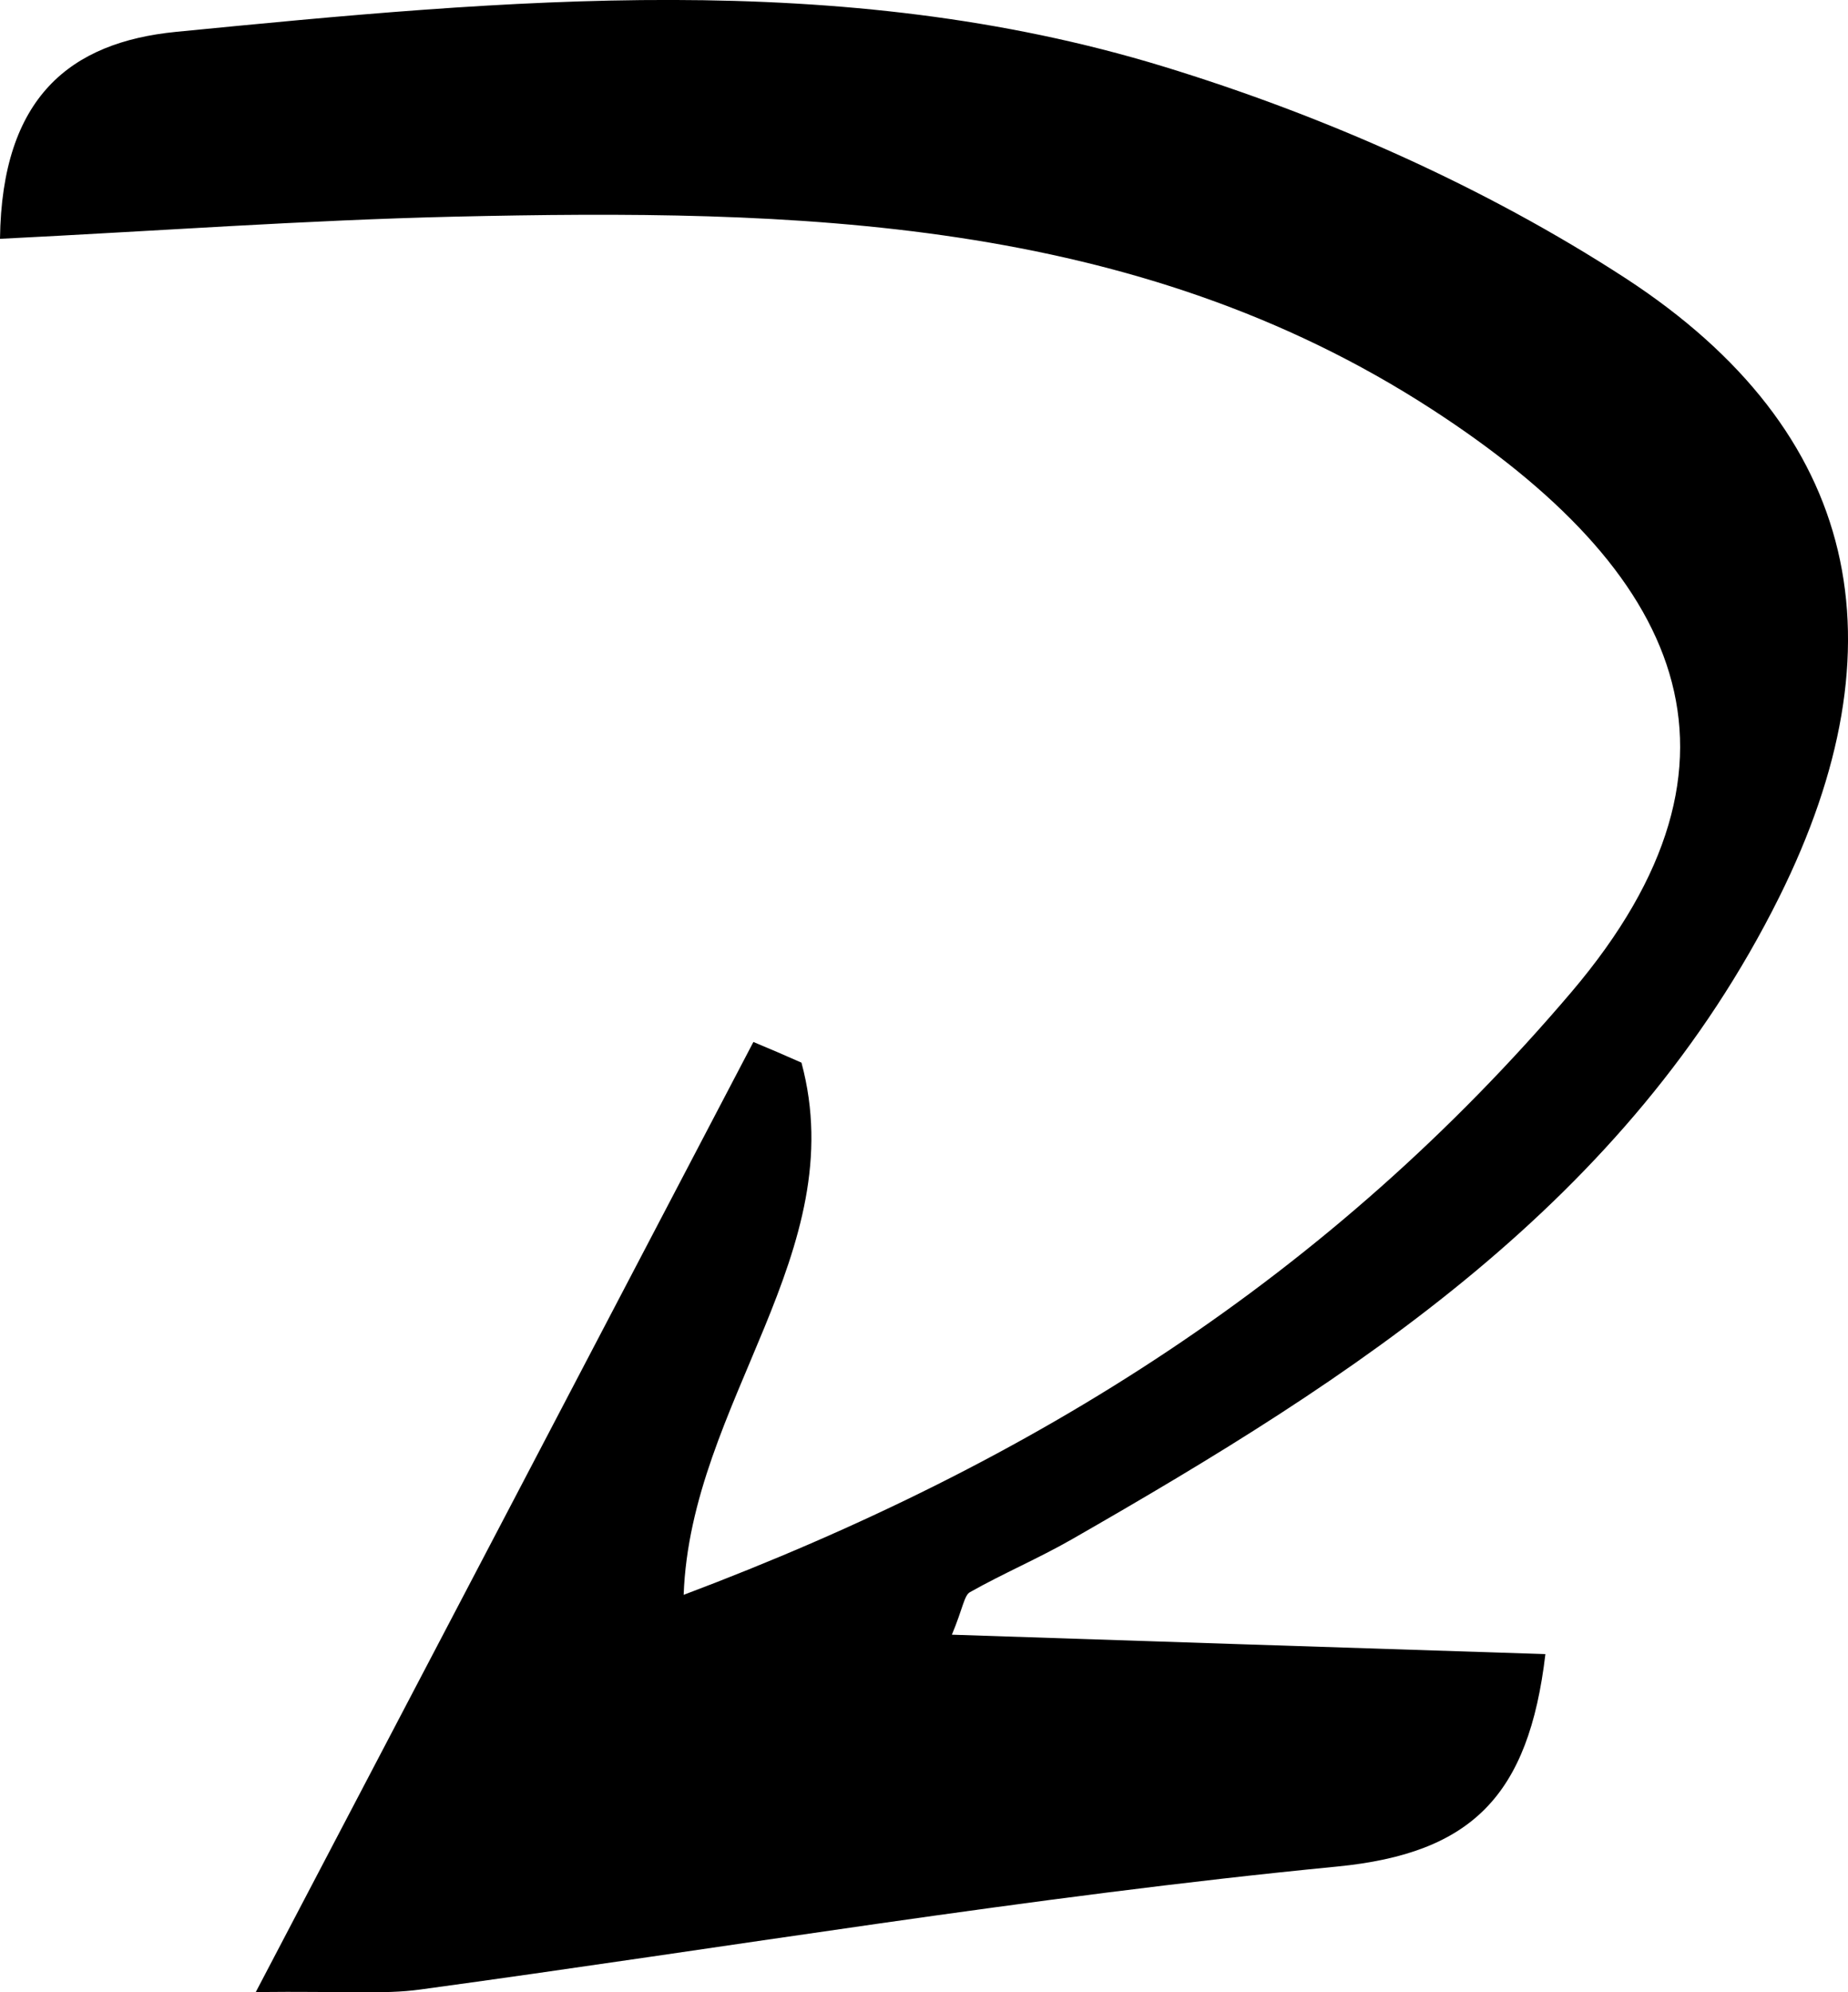 <svg version="1.2" xmlns="http://www.w3.org/2000/svg" viewBox="0 0 742 800" width="742" height="800"><defs><clipPath clipPathUnits="userSpaceOnUse" id="cp1"><path d=""/></clipPath><clipPath clipPathUnits="userSpaceOnUse" id="cp2"><path d=""/></clipPath><clipPath clipPathUnits="userSpaceOnUse" id="cp3"><path d=""/></clipPath><clipPath clipPathUnits="userSpaceOnUse" id="cp4"><path d=""/></clipPath><clipPath clipPathUnits="userSpaceOnUse" id="cp5"><path d=""/></clipPath><clipPath clipPathUnits="userSpaceOnUse" id="cp6"><path d=""/></clipPath><clipPath clipPathUnits="userSpaceOnUse" id="cp7"><path d=""/></clipPath><clipPath clipPathUnits="userSpaceOnUse" id="cp8"><path d=""/></clipPath><clipPath clipPathUnits="userSpaceOnUse" id="cp9"><path d=""/></clipPath><clipPath clipPathUnits="userSpaceOnUse" id="cp10"><path d=""/></clipPath><clipPath clipPathUnits="userSpaceOnUse" id="cp11"><path d=""/></clipPath><clipPath clipPathUnits="userSpaceOnUse" id="cp12"><path d=""/></clipPath><clipPath clipPathUnits="userSpaceOnUse" id="cp13"><path d=""/></clipPath><clipPath clipPathUnits="userSpaceOnUse" id="cp14"><path d=""/></clipPath><clipPath clipPathUnits="userSpaceOnUse" id="cp15"><path d=""/></clipPath><clipPath clipPathUnits="userSpaceOnUse" id="cp16"><path d=""/></clipPath><clipPath clipPathUnits="userSpaceOnUse" id="cp17"><path d=""/></clipPath><clipPath clipPathUnits="userSpaceOnUse" id="cp18"><path d=""/></clipPath><clipPath clipPathUnits="userSpaceOnUse" id="cp19"><path d=""/></clipPath><clipPath clipPathUnits="userSpaceOnUse" id="cp20"><path d=""/></clipPath><clipPath clipPathUnits="userSpaceOnUse" id="cp21"><path d=""/></clipPath><clipPath clipPathUnits="userSpaceOnUse" id="cp22"><path d=""/></clipPath><clipPath clipPathUnits="userSpaceOnUse" id="cp23"><path d=""/></clipPath><clipPath clipPathUnits="userSpaceOnUse" id="cp24"><path d=""/></clipPath><clipPath clipPathUnits="userSpaceOnUse" id="cp25"><path d=""/></clipPath><clipPath clipPathUnits="userSpaceOnUse" id="cp26"><path d=""/></clipPath><clipPath clipPathUnits="userSpaceOnUse" id="cp27"><path d=""/></clipPath><clipPath clipPathUnits="userSpaceOnUse" id="cp28"><path d=""/></clipPath><clipPath clipPathUnits="userSpaceOnUse" id="cp29"><path d=""/></clipPath><clipPath clipPathUnits="userSpaceOnUse" id="cp30"><path d=""/></clipPath><clipPath clipPathUnits="userSpaceOnUse" id="cp31"><path d=""/></clipPath><clipPath clipPathUnits="userSpaceOnUse" id="cp32"><path d=""/></clipPath><clipPath clipPathUnits="userSpaceOnUse" id="cp33"><path d=""/></clipPath><clipPath clipPathUnits="userSpaceOnUse" id="cp34"><path d=""/></clipPath><clipPath clipPathUnits="userSpaceOnUse" id="cp35"><path d=""/></clipPath><clipPath clipPathUnits="userSpaceOnUse" id="cp36"><path d=""/></clipPath><clipPath clipPathUnits="userSpaceOnUse" id="cp37"><path d=""/></clipPath><clipPath clipPathUnits="userSpaceOnUse" id="cp38"><path d=""/></clipPath><clipPath clipPathUnits="userSpaceOnUse" id="cp39"><path d=""/></clipPath></defs><style></style><g clip-path="url(#cp1)"><g style="opacity:.7"><g clip-path="url(#cp2)"><g clip-path="url(#cp3)"></g></g></g></g><g clip-path="url(#cp4)"><g style="opacity:.7"><g clip-path="url(#cp5)"><g clip-path="url(#cp6)"></g></g></g></g><g clip-path="url(#cp7)"><g style="opacity:.7"><g clip-path="url(#cp8)"><g clip-path="url(#cp9)"></g></g></g></g><g clip-path="url(#cp10)"><g style="opacity:.3"><g clip-path="url(#cp11)"><g clip-path="url(#cp12)"></g></g></g></g><g clip-path="url(#cp13)"><g style="opacity:.6"><g clip-path="url(#cp14)"><g clip-path="url(#cp15)"></g></g></g></g><g clip-path="url(#cp16)"><g style="opacity:.6"><g clip-path="url(#cp17)"><g clip-path="url(#cp18)"></g></g></g></g><path  d="m382.2 656.4c80.4 2.7 158.4 5.2 238.3 7.8-6.7 56.8-29.5 80-83.6 85.3-123.3 12-245.6 32.7-368.3 49.4-14.7 2-29.9 0.6-65.9 1 70.6-134.7 135.2-258 199.8-381.5 6.5 2.7 13 5.5 19.3 8.3 20.5 76.1-44.5 136.5-47.3 213.7 141.5-53.3 259.4-127.9 356.5-242.1 79.7-93.9 43.7-169.2-56-233.9-119.6-77.6-256.1-80.5-392.6-77.4-60 1.4-119.9 5.8-182.4 8.9 0.7-57 28.3-78.9 70.6-83.1 132.8-13 266.6-25.8 396.5 13.9 64.7 19.8 129.1 48.3 185.7 85.1 94.5 61.7 112 147 61.6 248.4-61.1 122.8-170.6 192.9-284.2 258-13.3 7.6-27.4 13.6-40.7 21.1-2.4 1.3-2.8 6.3-7.3 17.1z"/><g clip-path="url(#cp19)"><g style="opacity:.6"><g clip-path="url(#cp20)"><g clip-path="url(#cp21)"></g></g></g></g><g clip-path="url(#cp22)"><g style="opacity:.6"><g clip-path="url(#cp23)"><g clip-path="url(#cp24)"></g></g></g></g><g clip-path="url(#cp25)"><g style="opacity:.6"><g clip-path="url(#cp26)"><g clip-path="url(#cp27)"></g></g></g></g><g clip-path="url(#cp28)"><g style="opacity:.6"><g clip-path="url(#cp29)"><g clip-path="url(#cp30)"></g></g></g></g><g clip-path="url(#cp31)"><g style="opacity:.6"><g clip-path="url(#cp32)"><g clip-path="url(#cp33)"></g></g></g></g><g clip-path="url(#cp34)"><g style="opacity:.2"><g clip-path="url(#cp35)"><g clip-path="url(#cp36)"></g></g></g></g><g clip-path="url(#cp37)"><g style="opacity:.2"><g clip-path="url(#cp38)"><g clip-path="url(#cp39)"></g></g></g></g></svg>